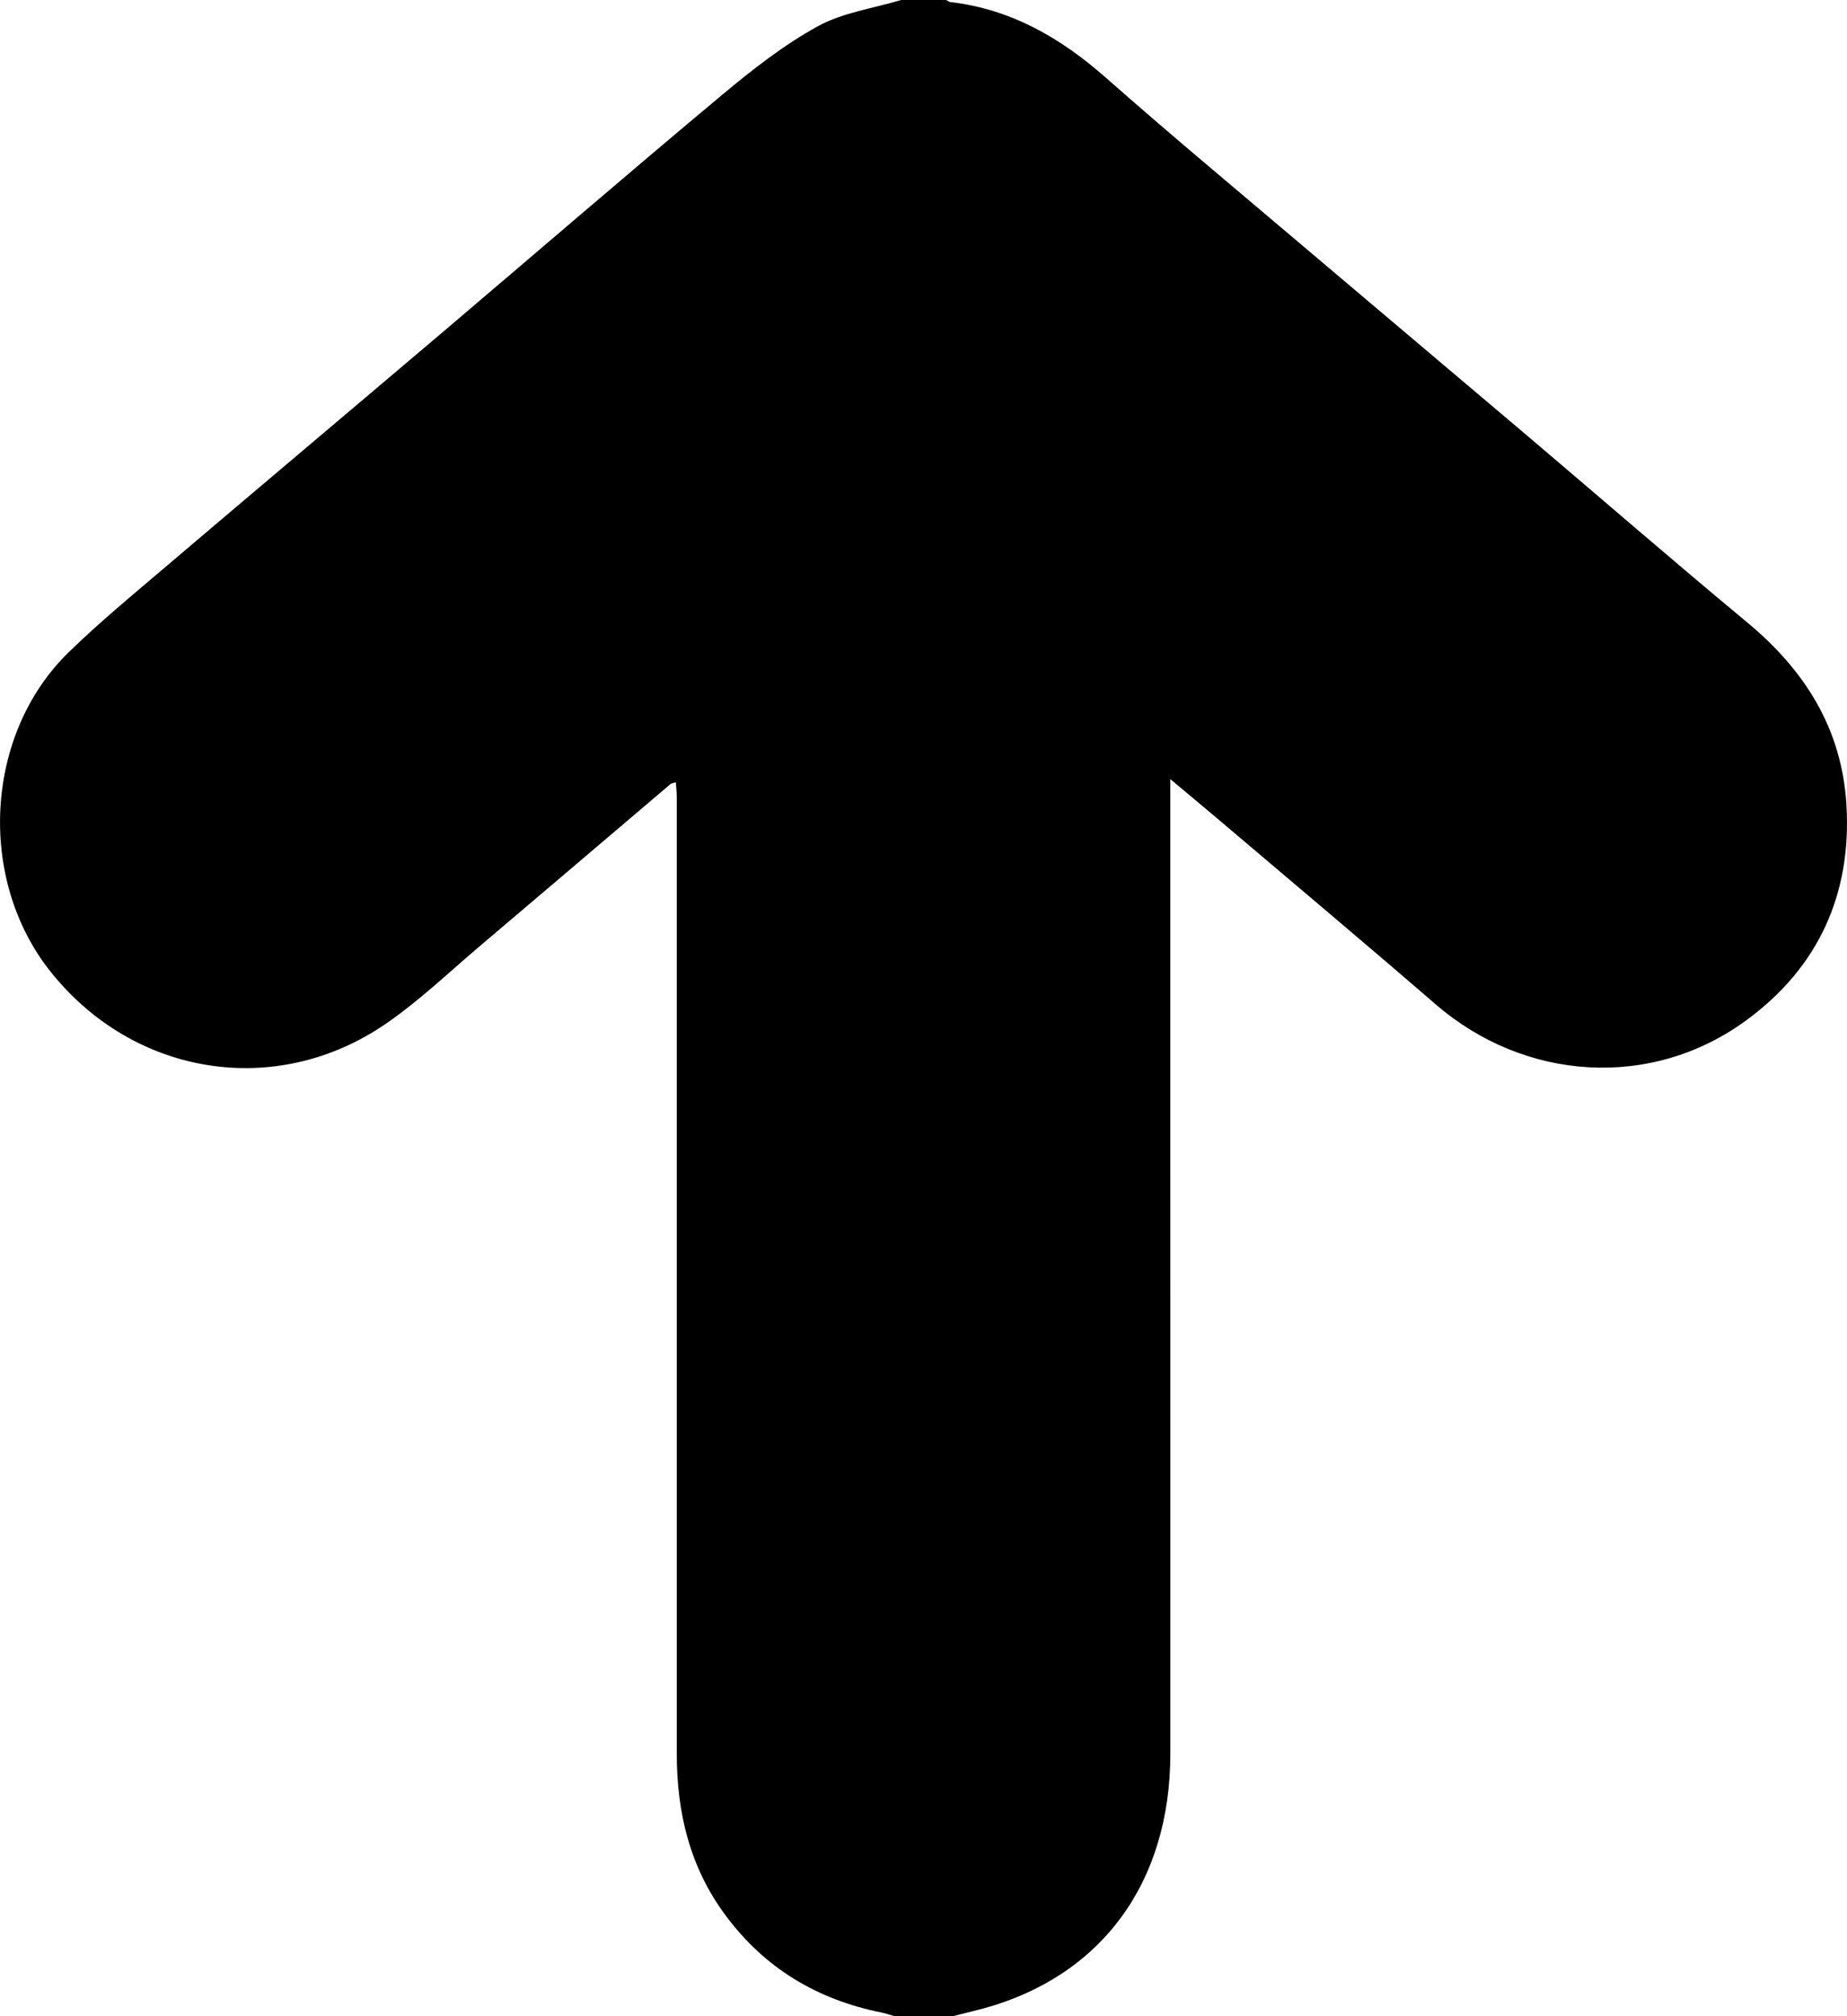 <?xml version="1.0" encoding="utf-8"?>
<!-- Generator: Adobe Illustrator 16.0.0, SVG Export Plug-In . SVG Version: 6.00 Build 0)  -->
<!DOCTYPE svg PUBLIC "-//W3C//DTD SVG 1.1//EN" "http://www.w3.org/Graphics/SVG/1.1/DTD/svg11.dtd">
<svg version="1.1" id="Layer_1" xmlns="http://www.w3.org/2000/svg" xmlns:xlink="http://www.w3.org/1999/xlink" x="0px" y="0px"
	 width="55.875px" height="61px" viewBox="0 0 55.875 61" enable-background="new 0 0 55.875 61" xml:space="preserve">
<path fill-rule="evenodd" clip-rule="evenodd" d="M27.261,0c0.455,0,0.909,0,1.364,0c0.042,0.021,0.083,0.057,0.128,0.063
	c1.844,0.215,3.348,1.092,4.72,2.304c1.932,1.706,3.914,3.354,5.879,5.021c2.225,1.888,4.457,3.766,6.682,5.652
	c2.274,1.928,4.526,3.884,6.82,5.789c1.742,1.446,2.86,3.207,3.003,5.504c0.168,2.721-0.853,4.945-3.033,6.539
	c-2.871,2.102-6.699,1.841-9.39-0.484c-2.183-1.887-4.392-3.742-6.59-5.609c-0.447-0.38-0.899-0.754-1.44-1.207
	c0,0.288,0,0.445,0,0.604c0,3.377-0.001,6.754,0,10.13c0,6.25,0.003,12.5,0.001,18.75c-0.001,3.899-2.076,6.726-5.649,7.708
	C29.446,60.847,29.132,60.92,28.82,61c-0.585,0-1.169,0-1.754,0c-0.138-0.039-0.275-0.087-0.416-0.115
	c-1.935-0.393-3.515-1.338-4.702-2.938c-1.082-1.458-1.474-3.109-1.474-4.888c0.001-9.644,0.001-19.287,0-28.93
	c0-0.148-0.019-0.297-0.029-0.461c-0.1,0.031-0.136,0.031-0.158,0.051c-1.914,1.625-3.825,3.256-5.741,4.879
	c-0.953,0.806-1.86,1.682-2.885,2.383c-3.322,2.275-7.622,1.572-10.135-1.588c-2.226-2.799-1.993-7.185,0.554-9.662
	c0.939-0.914,1.955-1.752,2.954-2.602c2.79-2.373,5.592-4.732,8.384-7.102c2.817-2.393,5.615-4.808,8.451-7.177
	c0.902-0.753,1.845-1.49,2.868-2.054C25.494,0.38,26.414,0.255,27.261,0z"/>
</svg>
